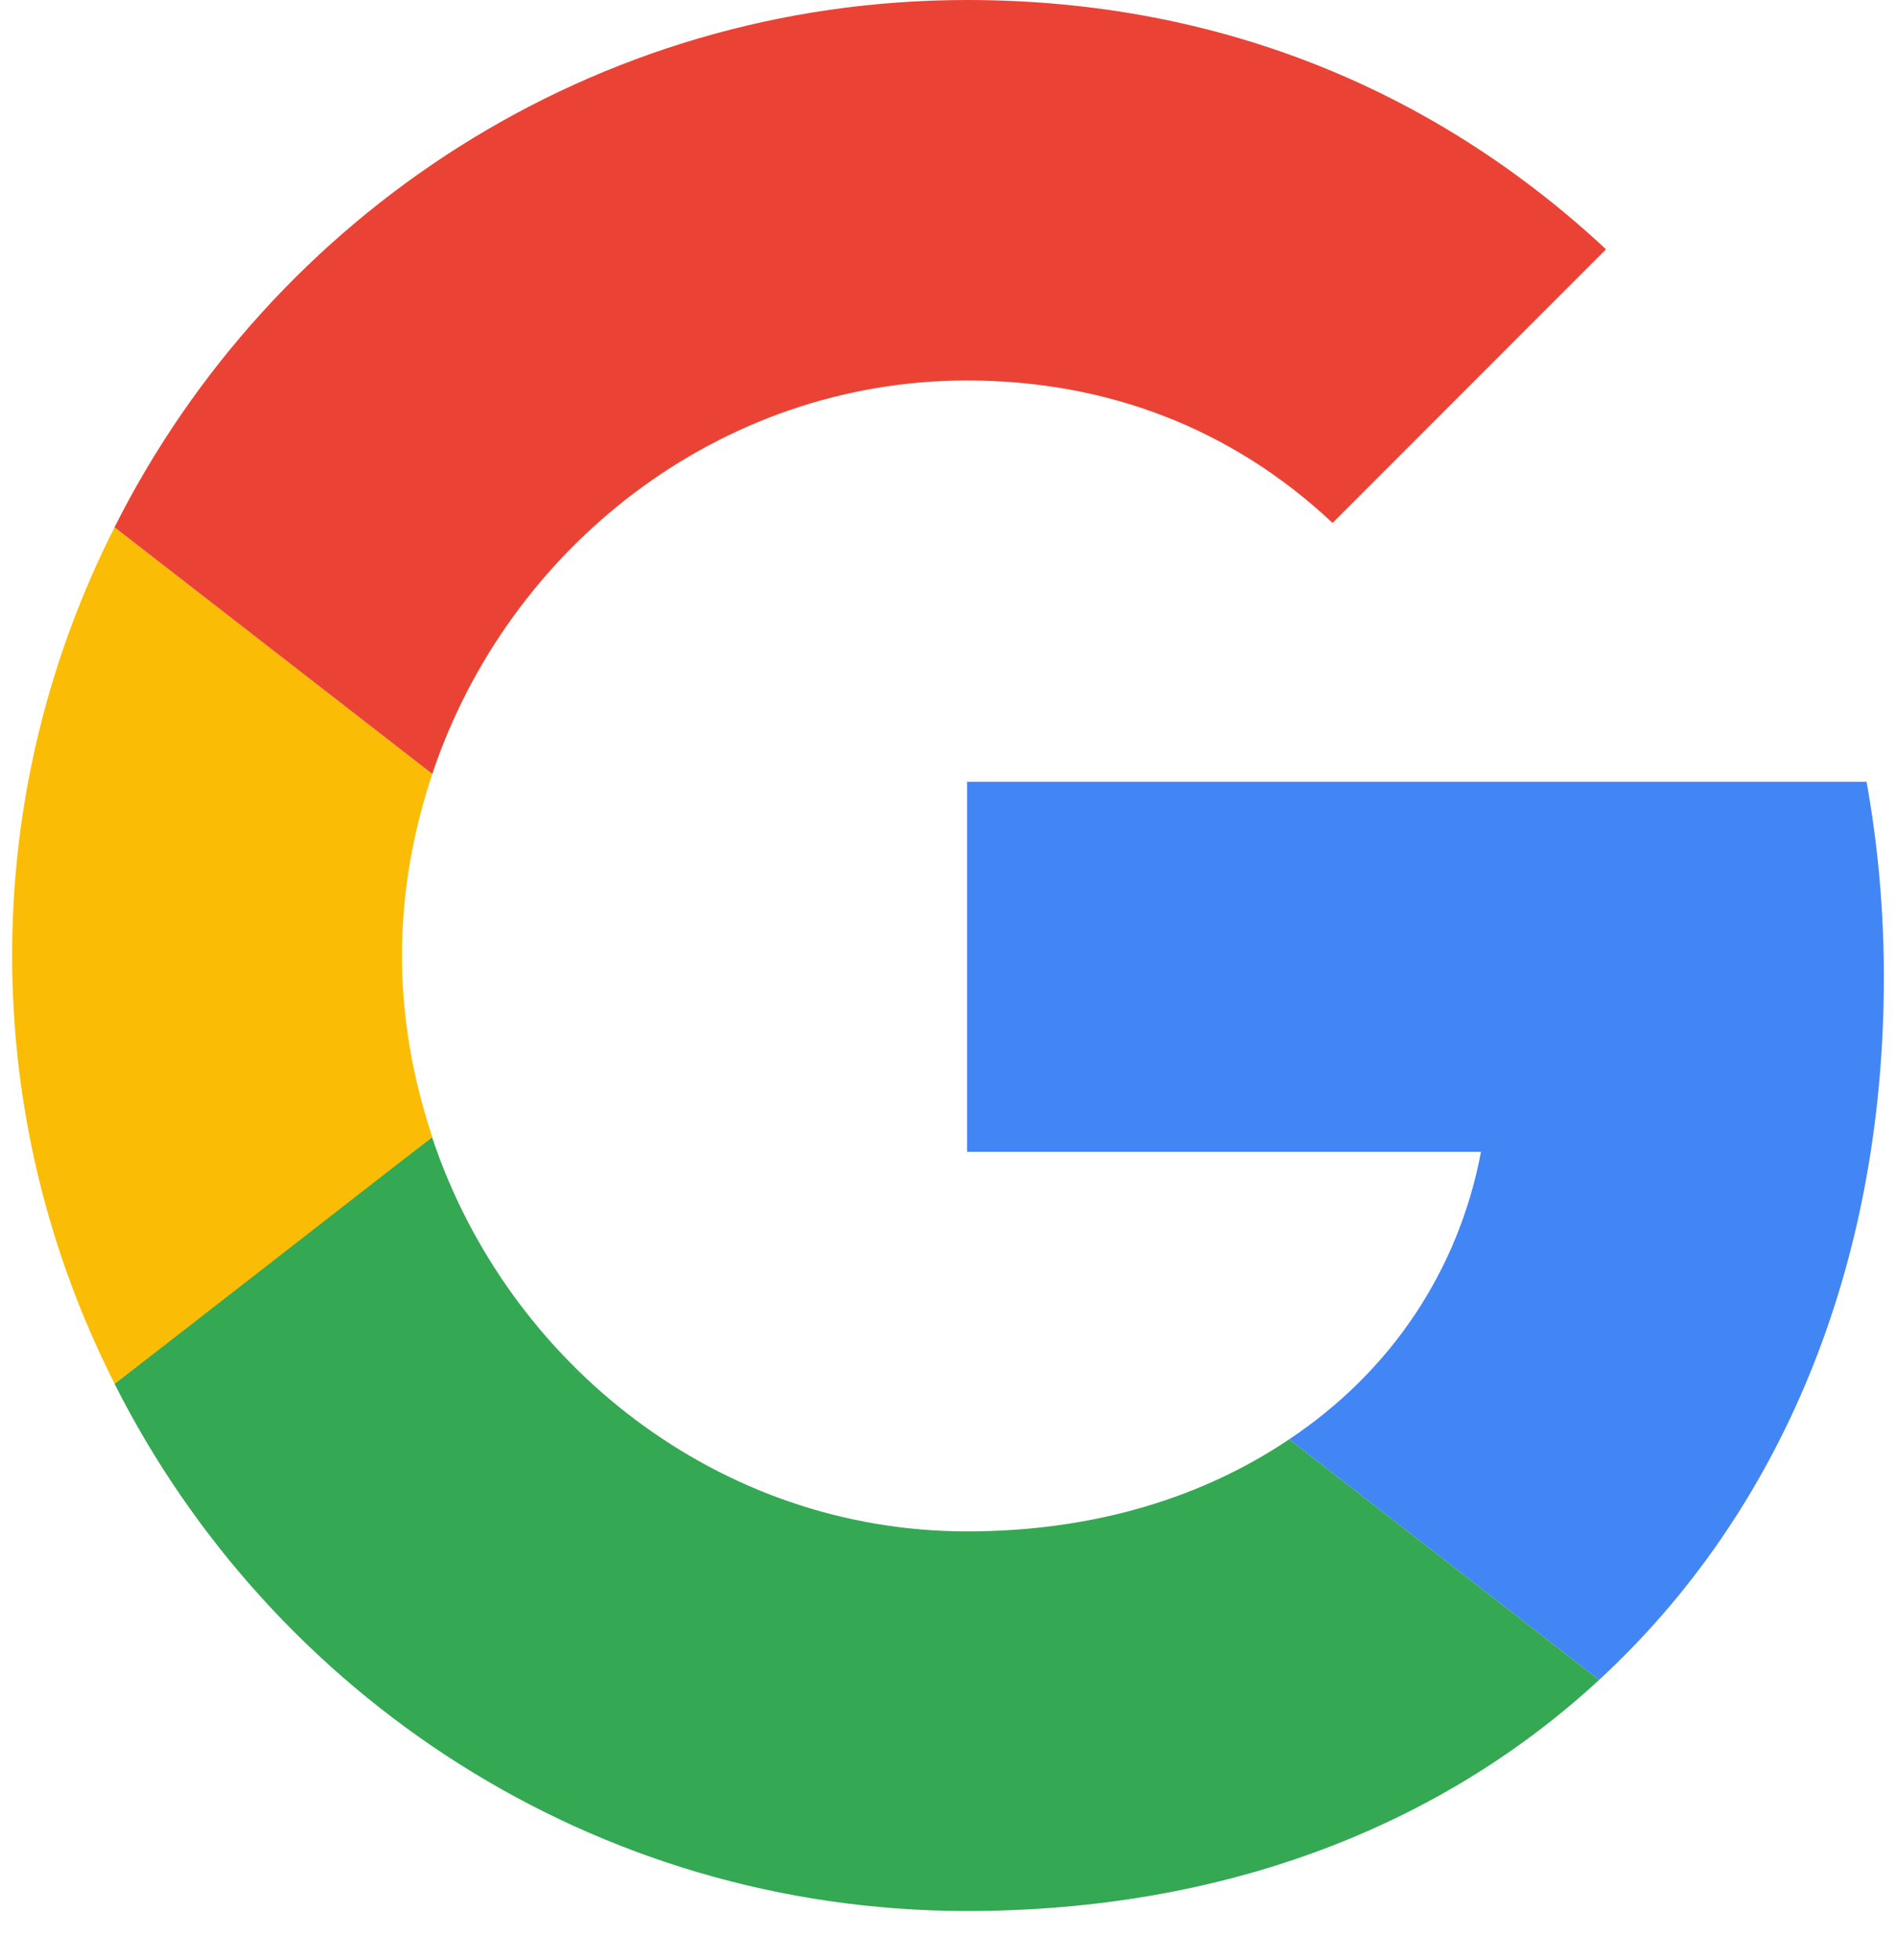 <svg width="30" height="31" viewBox="0 0 30 31" fill="none" xmlns="http://www.w3.org/2000/svg">
<path d="M15.302 12.363V18.215H23.434C23.077 20.097 22.006 21.691 20.398 22.762L25.302 26.567C28.16 23.93 29.808 20.056 29.808 15.454C29.808 14.383 29.712 13.352 29.534 12.363L15.302 12.363Z" fill="#4285F4"/>
<path d="M6.834 17.986L5.728 18.833L1.812 21.883C4.299 26.814 9.395 30.221 15.302 30.221C19.381 30.221 22.802 28.875 25.302 26.567L20.398 22.762C19.052 23.668 17.335 24.218 15.302 24.218C11.373 24.218 8.035 21.567 6.84 17.995L6.834 17.986Z" fill="#34A853"/>
<path d="M1.813 8.338C0.783 10.371 0.192 12.665 0.192 15.11C0.192 17.555 0.783 19.849 1.813 21.882C1.813 21.896 6.84 17.981 6.84 17.981C6.538 17.074 6.36 16.113 6.36 15.11C6.36 14.107 6.538 13.146 6.84 12.239L1.813 8.338Z" fill="#FBBC05"/>
<path d="M15.302 6.017C17.527 6.017 19.505 6.786 21.085 8.27L25.412 3.943C22.788 1.497 19.382 0 15.302 0C9.395 0 4.299 3.393 1.812 8.338L6.84 12.239C8.035 8.668 11.373 6.017 15.302 6.017Z" fill="#EA4335"/>
</svg>
